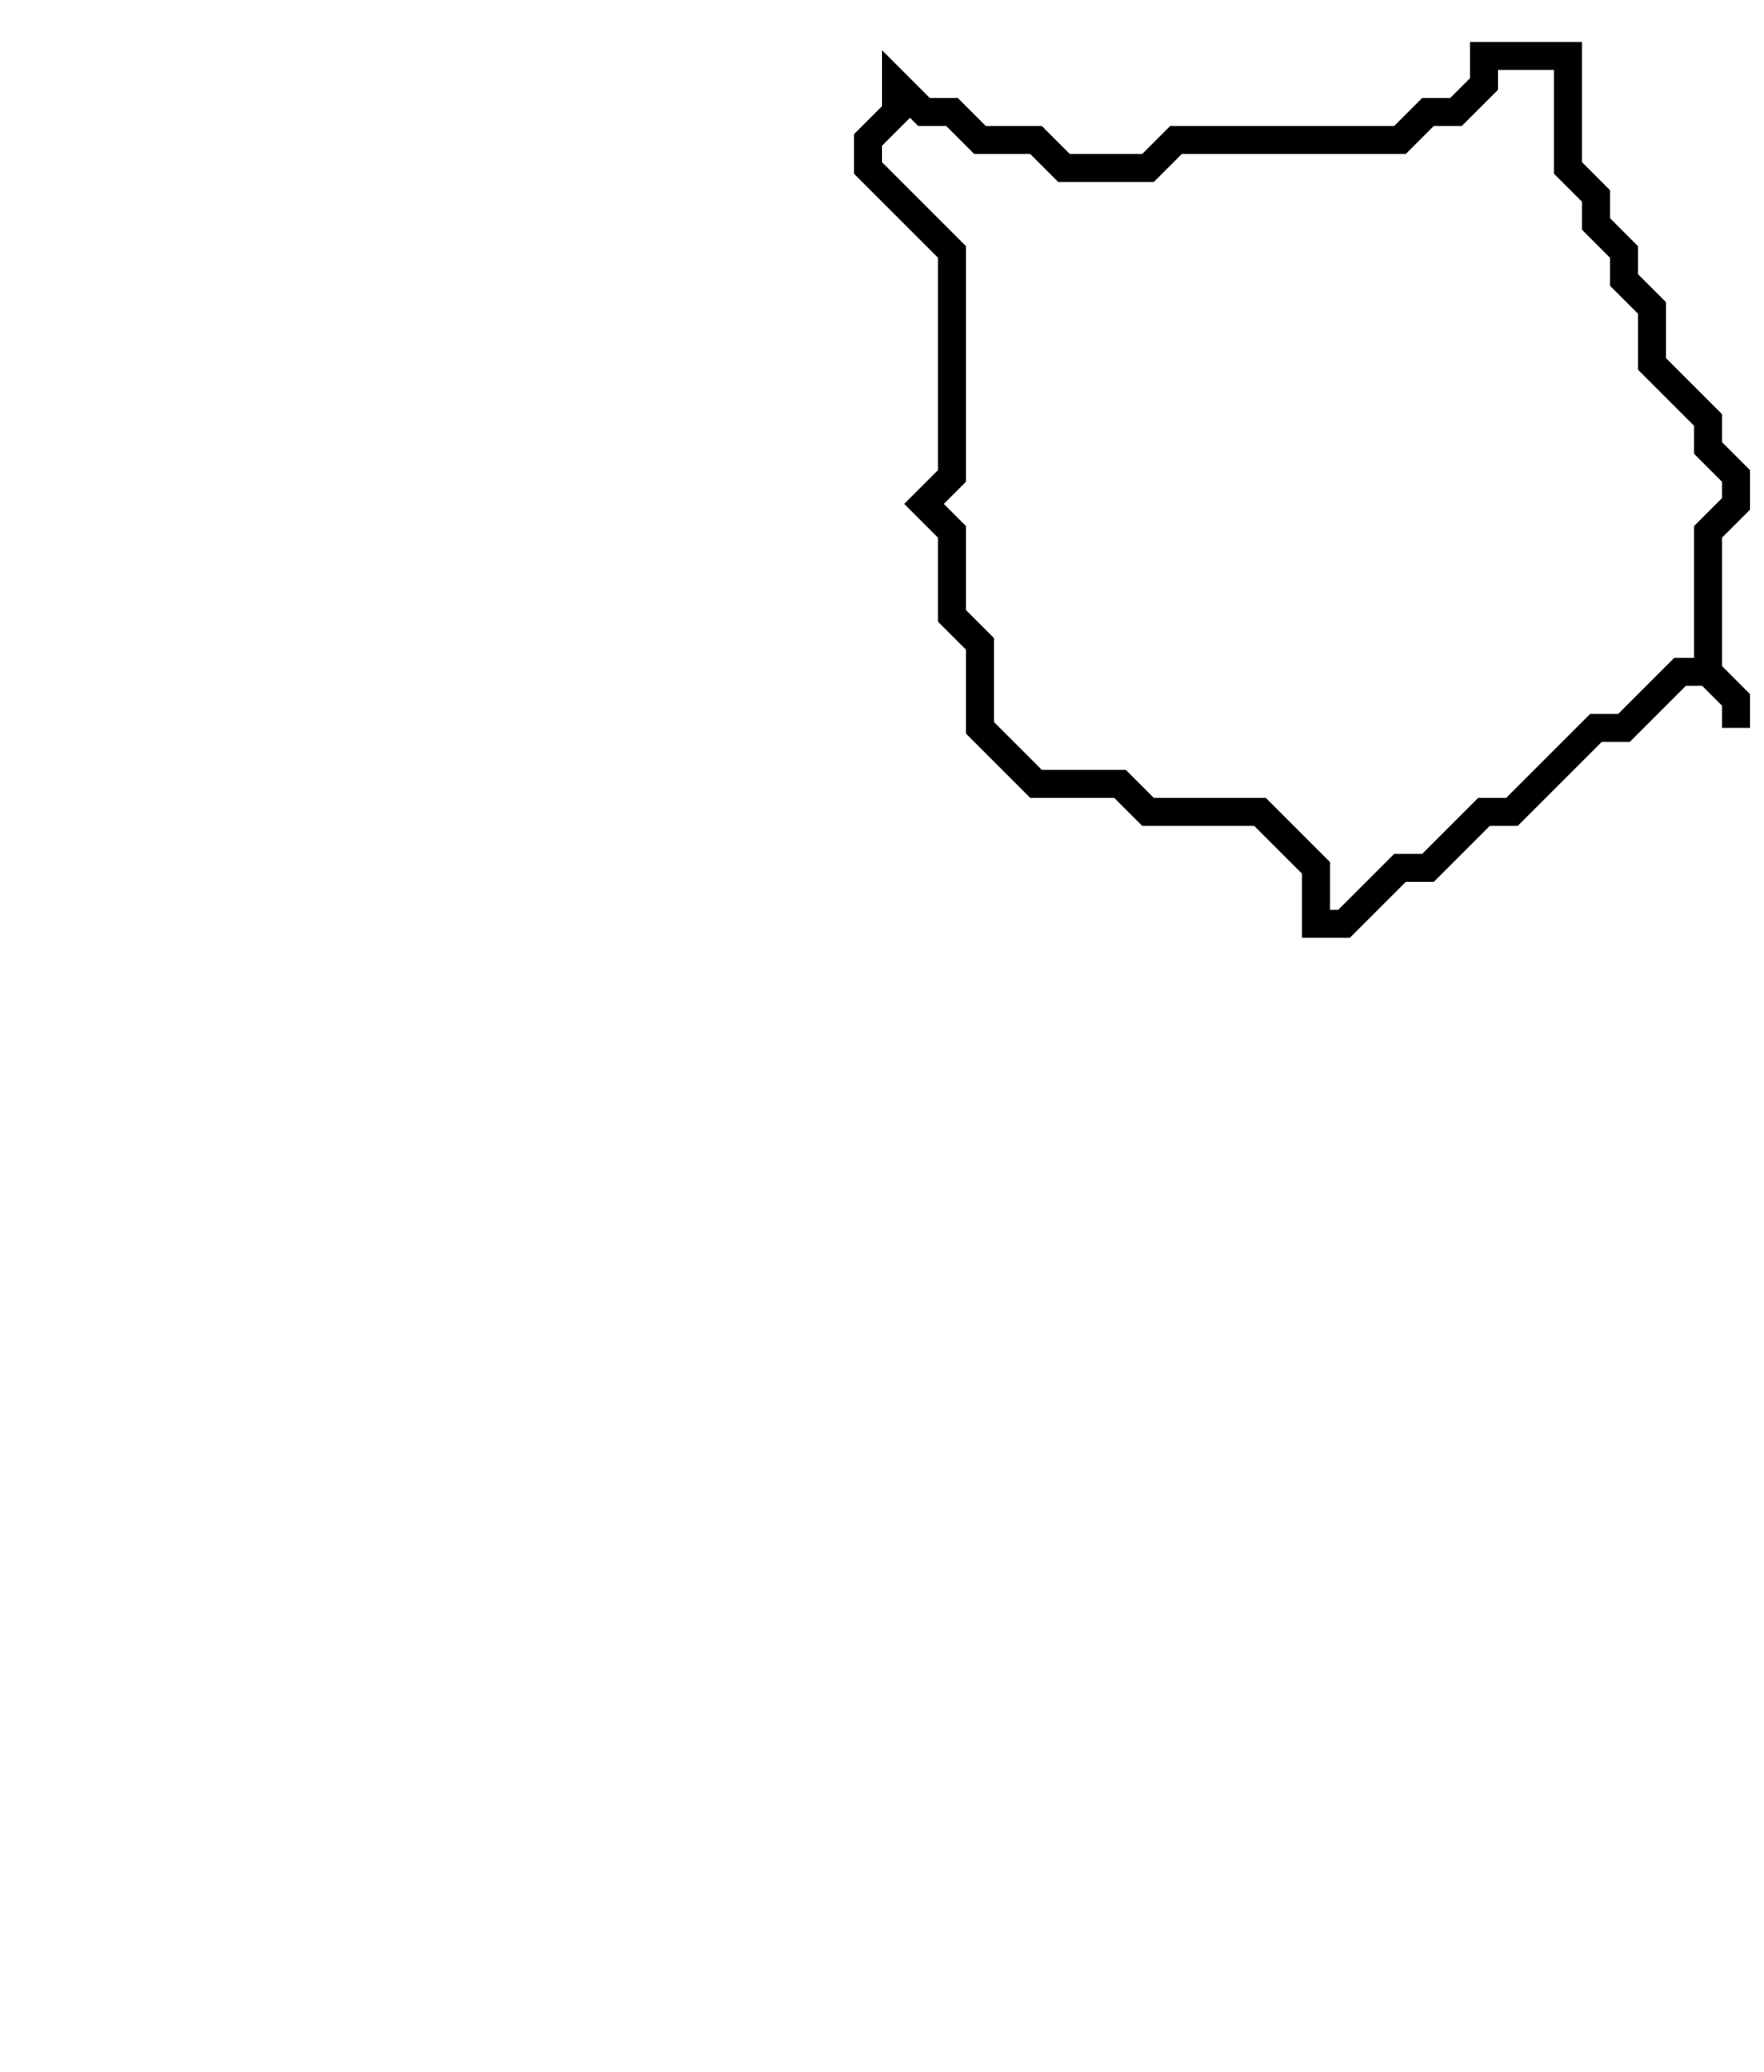 <svg xmlns="http://www.w3.org/2000/svg" width="63" height="74">
  <path d="M 53,2 L 53,3 L 52,4 L 51,4 L 50,5 L 42,5 L 41,6 L 38,6 L 37,5 L 35,5 L 34,4 L 33,4 L 32,3 L 32,4 L 31,5 L 31,6 L 34,9 L 34,17 L 33,18 L 34,19 L 34,22 L 35,23 L 35,26 L 37,28 L 40,28 L 41,29 L 45,29 L 47,31 L 47,33 L 48,33 L 50,31 L 51,31 L 53,29 L 54,29 L 57,26 L 58,26 L 60,24 L 61,24 L 62,25 L 62,26 L 62,25 L 61,24 L 61,19 L 62,18 L 62,17 L 61,16 L 61,15 L 59,13 L 59,11 L 58,10 L 58,9 L 57,8 L 57,7 L 56,6 L 56,2 Z" fill="none" stroke="black" stroke-width="1"/>
</svg>
